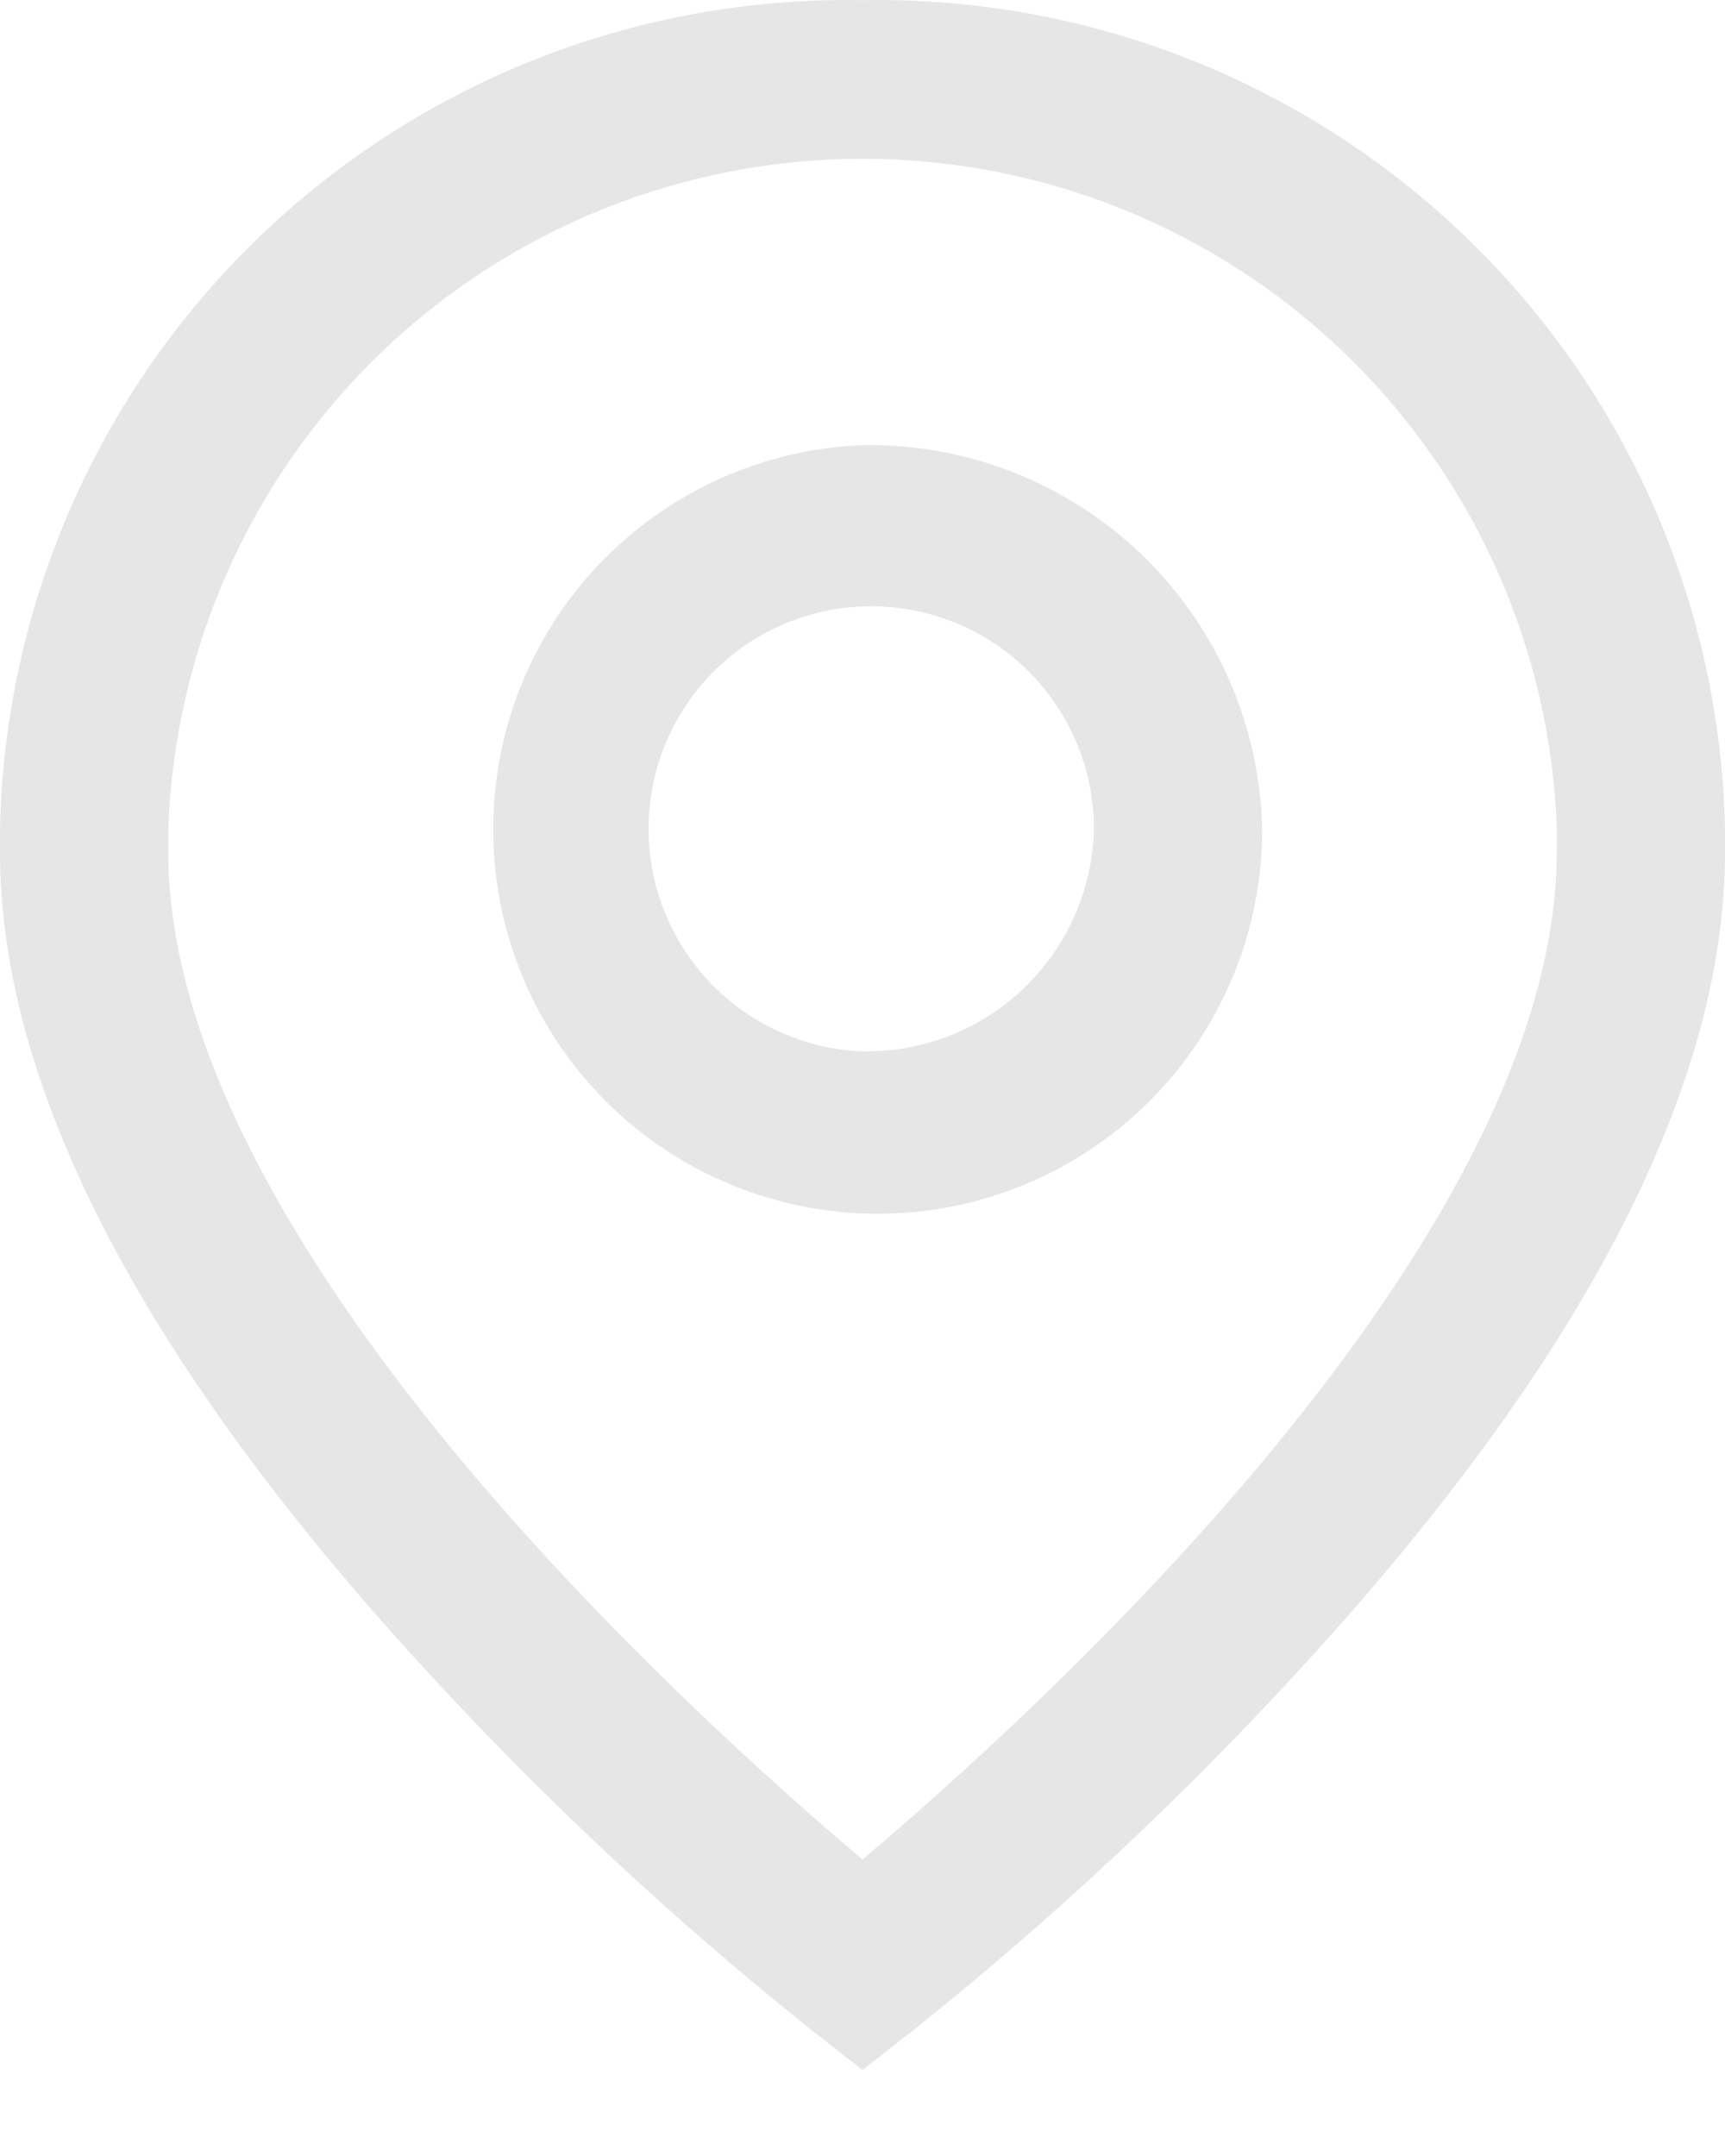 <svg width="20" height="25" viewBox="0 0 20 25" fill="none" xmlns="http://www.w3.org/2000/svg">
<path fill-rule="evenodd" clip-rule="evenodd" d="M10 5.162C9.126 5.196 8.282 5.487 7.572 5.998C6.862 6.508 6.319 7.216 6.008 8.034C5.698 8.851 5.635 9.742 5.827 10.595C6.019 11.448 6.457 12.226 7.088 12.832C7.719 13.437 8.514 13.844 9.374 14.001C10.234 14.159 11.121 14.06 11.926 13.716C12.73 13.373 13.415 12.801 13.897 12.071C14.379 11.341 14.635 10.486 14.634 9.612C14.607 8.408 14.104 7.264 13.236 6.43C12.367 5.596 11.204 5.14 10 5.162ZM10 12.192C9.494 12.172 9.005 12.004 8.594 11.708C8.183 11.413 7.868 11.003 7.688 10.529C7.508 10.056 7.471 9.54 7.582 9.046C7.693 8.552 7.946 8.101 8.311 7.75C8.676 7.399 9.136 7.164 9.635 7.072C10.133 6.981 10.646 7.038 11.112 7.236C11.578 7.434 11.976 7.765 12.255 8.188C12.534 8.61 12.683 9.105 12.683 9.612C12.668 10.309 12.377 10.972 11.874 11.456C11.371 11.939 10.697 12.204 10 12.192ZM10 0.002C7.401 -0.046 4.888 0.938 3.014 2.74C1.139 4.541 0.055 7.013 0 9.612V9.882C0 12.562 1.6 15.682 4.752 19.162C6.177 20.737 7.727 22.195 9.387 23.522L10 24.002L10.613 23.522C12.273 22.195 13.822 20.737 15.248 19.162C18.401 15.682 20 12.562 20 9.882V9.612C19.945 7.013 18.861 4.541 16.986 2.74C15.112 0.938 12.599 -0.046 10 0.002ZM18.049 9.882C18.049 14.412 11.976 19.892 10 21.562C8.023 19.892 1.951 14.412 1.951 9.882V9.612C2.025 7.526 2.905 5.55 4.406 4.1C5.908 2.651 7.914 1.841 10.001 1.841C12.088 1.841 14.094 2.651 15.595 4.1C17.097 5.55 17.977 7.526 18.051 9.612V9.882H18.049Z" fill="#E6E6E6"/>
</svg>

